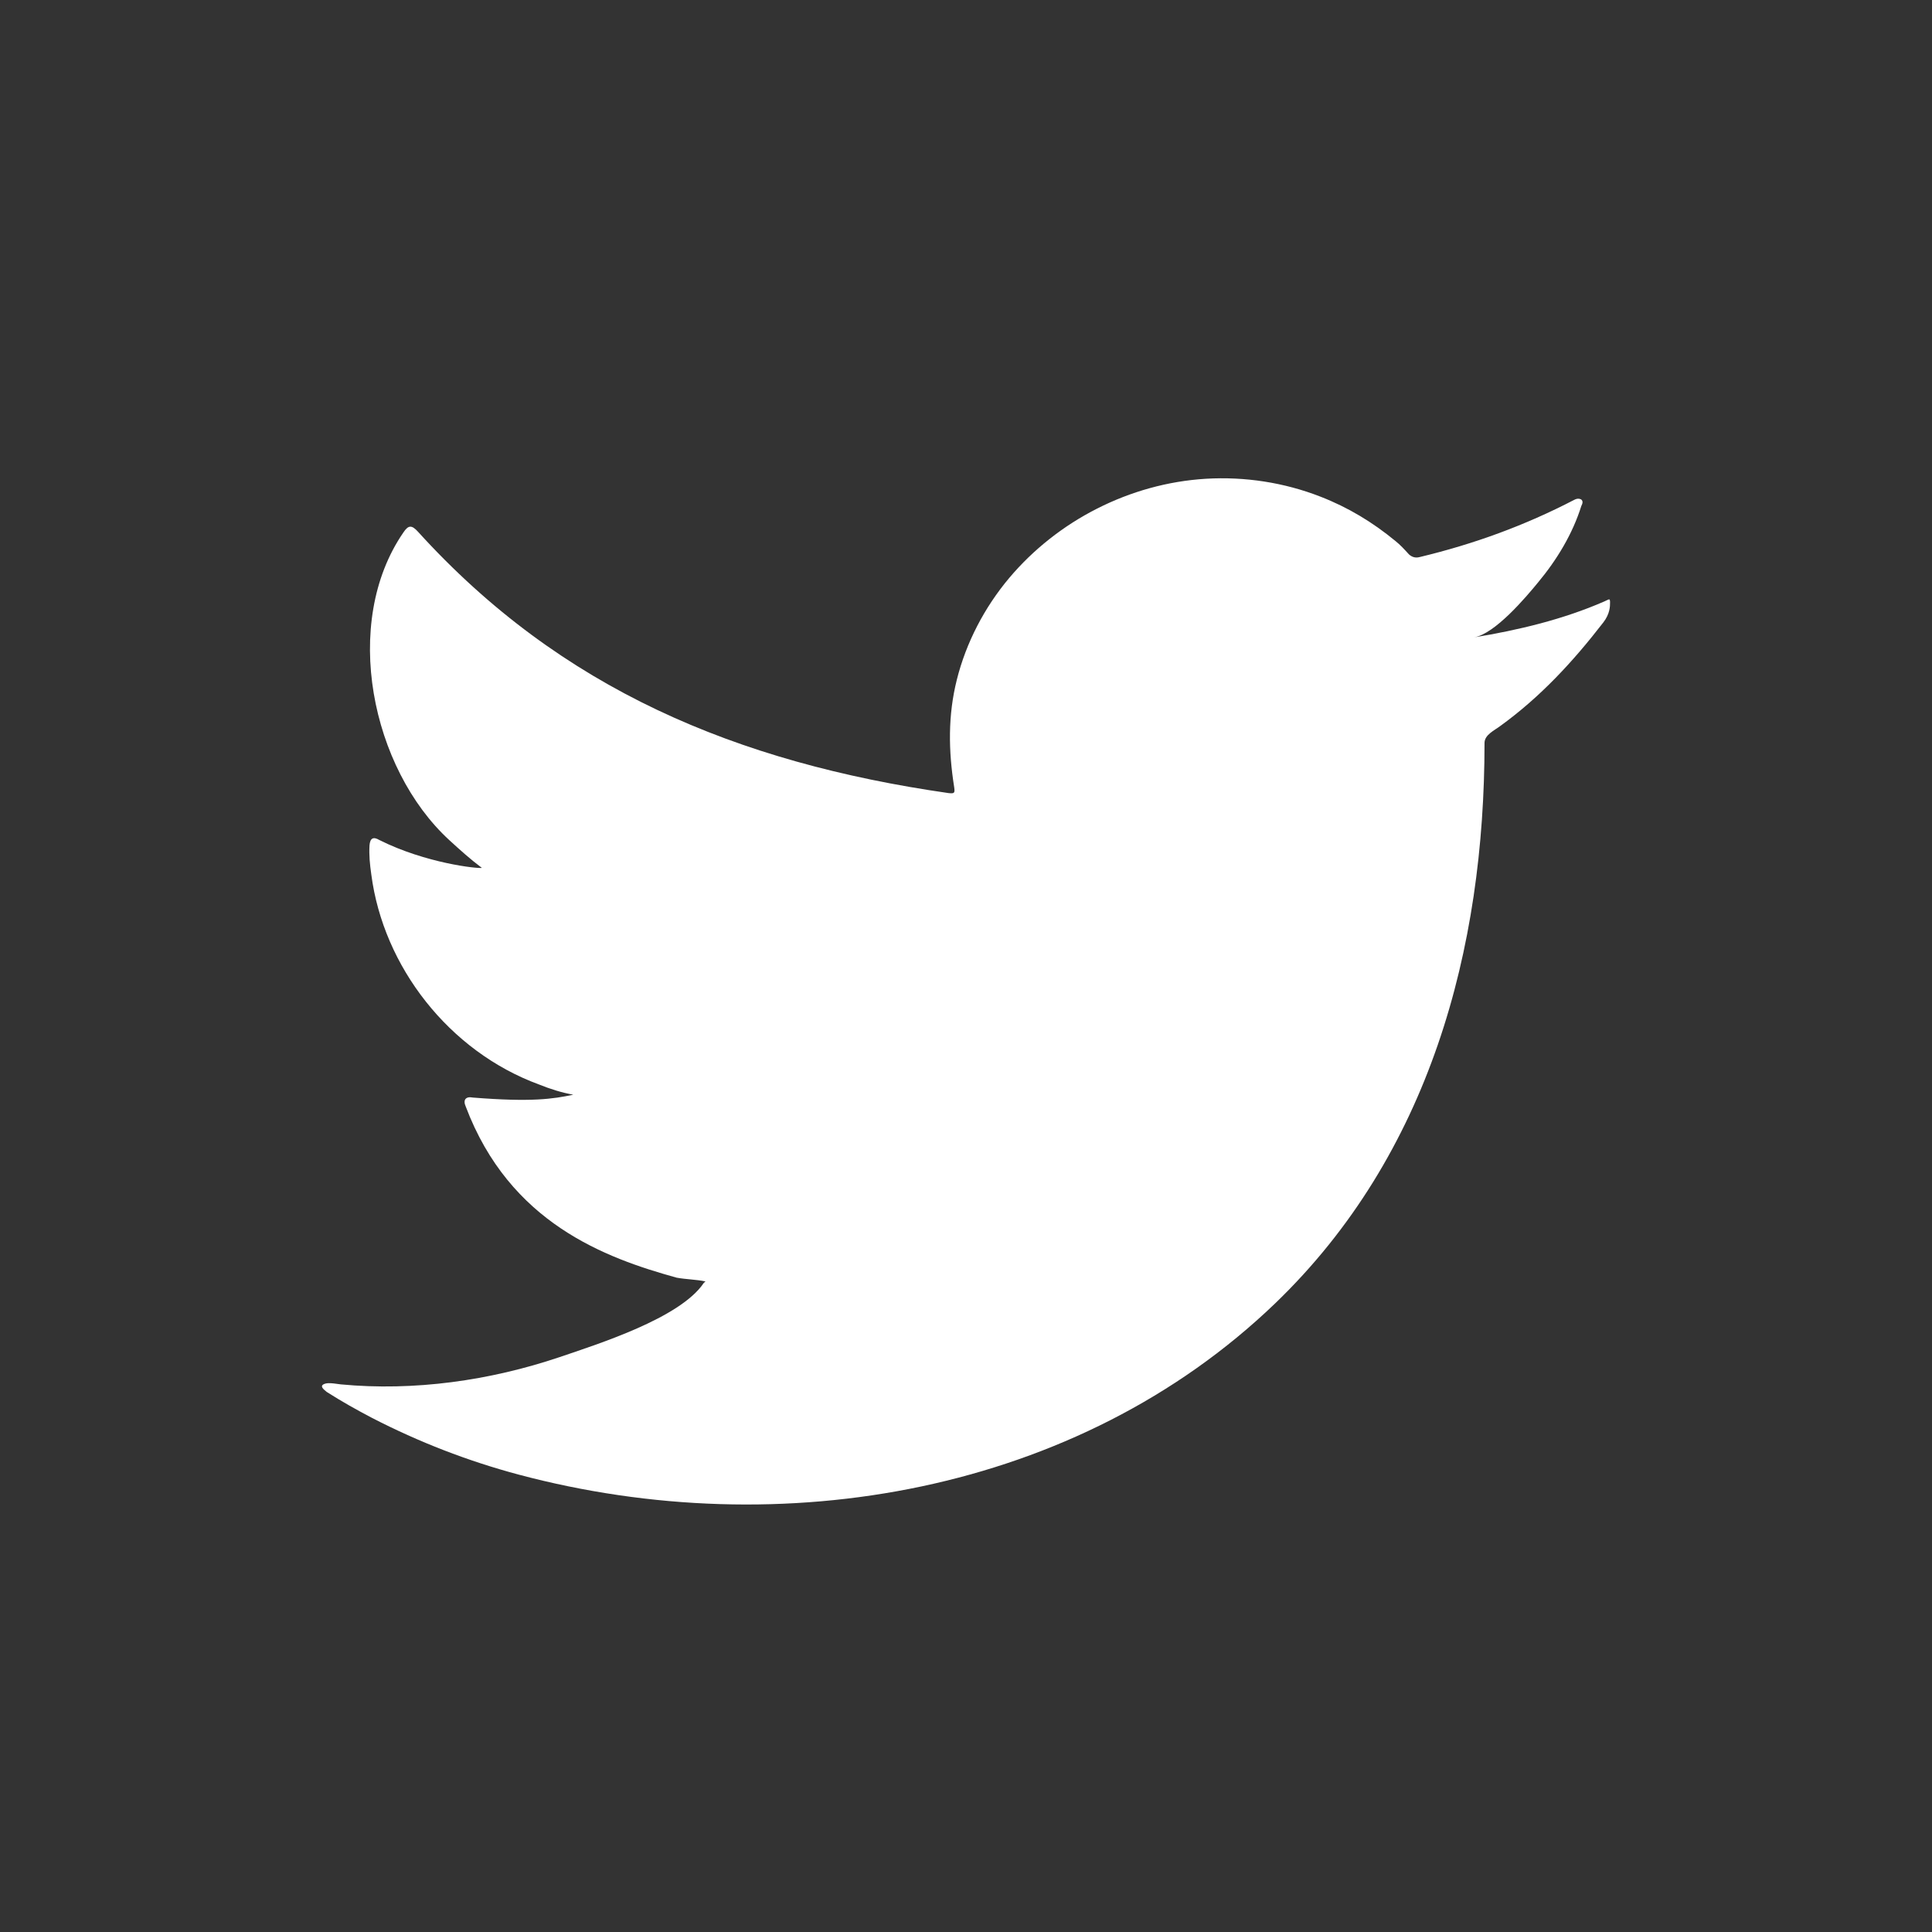 <svg width="31" height="31" viewBox="0 0 31 31" fill="none" xmlns="http://www.w3.org/2000/svg">
<rect x="0" y="0" width="31" height="31" fill="#333333" stroke="none"/>
<path d="M25.743 9.65C25.084 9.938 24.363 10.111 23.652 10.227C23.988 10.171 24.483 9.585 24.681 9.343C24.983 8.98 25.233 8.566 25.373 8.119C25.392 8.082 25.407 8.04 25.368 8.012C25.325 7.994 25.291 8.003 25.258 8.021C24.469 8.431 23.652 8.729 22.781 8.938C22.709 8.957 22.656 8.938 22.608 8.896C22.536 8.817 22.469 8.743 22.392 8.682C22.026 8.38 21.632 8.142 21.19 7.97C20.608 7.742 19.974 7.645 19.349 7.682C18.738 7.719 18.142 7.887 17.603 8.161C17.06 8.436 16.579 8.817 16.194 9.273C15.795 9.748 15.502 10.311 15.353 10.906C15.209 11.479 15.218 12.046 15.31 12.628C15.324 12.726 15.315 12.735 15.223 12.726C11.819 12.237 8.997 11.055 6.708 8.533C6.607 8.422 6.554 8.422 6.473 8.543C5.473 9.994 5.958 12.33 7.208 13.479C7.376 13.633 7.545 13.786 7.732 13.926C7.665 13.94 6.833 13.852 6.088 13.479C5.987 13.419 5.939 13.451 5.929 13.563C5.92 13.721 5.934 13.866 5.958 14.033C6.15 15.508 7.203 16.871 8.651 17.402C8.824 17.472 9.011 17.532 9.199 17.565C8.872 17.634 8.53 17.686 7.588 17.611C7.473 17.588 7.425 17.648 7.473 17.755C8.179 19.626 9.713 20.184 10.857 20.501C11.011 20.529 11.165 20.529 11.319 20.561C11.309 20.575 11.3 20.575 11.29 20.589C10.91 21.152 9.593 21.566 8.978 21.776C7.862 22.152 6.646 22.325 5.468 22.213C5.28 22.185 5.237 22.19 5.189 22.213C5.136 22.245 5.184 22.287 5.242 22.334C5.482 22.487 5.723 22.622 5.973 22.753C6.723 23.139 7.501 23.441 8.319 23.66C12.54 24.786 17.291 23.958 20.459 20.915C22.945 18.523 23.82 15.224 23.82 11.921C23.82 11.79 23.979 11.72 24.07 11.651C24.719 11.181 25.238 10.618 25.724 9.99C25.834 9.85 25.834 9.724 25.834 9.673C25.834 9.664 25.834 9.655 25.834 9.655C25.83 9.599 25.825 9.613 25.743 9.65Z" fill="white"/>
</svg>
